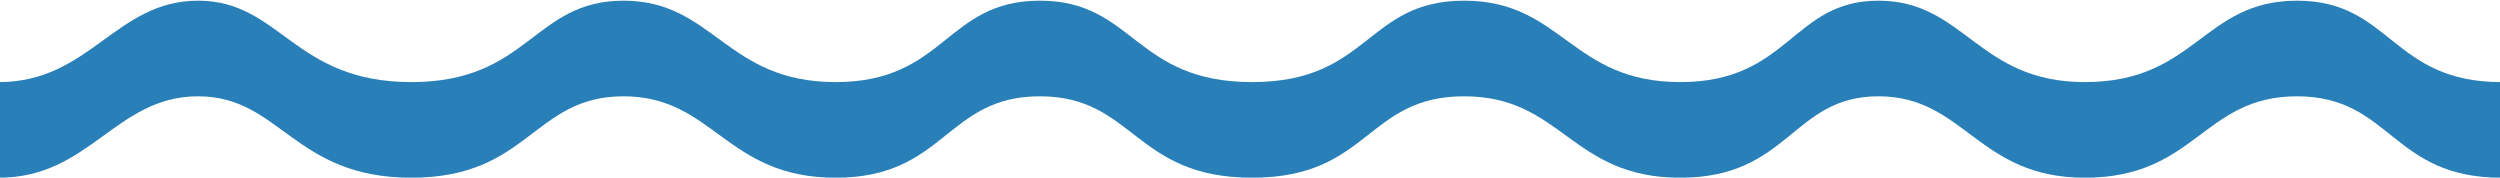 <?xml version="1.0" encoding="UTF-8" standalone="no"?>
<svg width="366px" height="26px" viewBox="0 0 366 26" version="1.1" xmlns="http://www.w3.org/2000/svg" xmlns:xlink="http://www.w3.org/1999/xlink">
  <g id="General-page" stroke="none" stroke-width="1" fill="none" fill-rule="evenodd">
    <g id="header-slices" transform="translate(-54, -774)" fill="#2980B9">
      <g id="waves" transform="translate(0, 774)">
        <path d="M0,28.402 L0,12.018 C0,12.018 40.5,12.018 53.833,12.018 C67.167,12.018 70.923,0.099 83,0.099 C95.077,0.099 96.967,12.018 114.221,12.018 C131.474,12.018 132.049,0.099 145.277,0.099 C158.505,0.099 160.23,12.018 176.333,12.018 C192.437,12.018 192.437,0.099 206.239,0.099 C220.042,0.099 220.042,12.018 237.296,12.018 C254.549,12.018 253.974,0.099 268.352,0.099 C282.73,0.099 283.967,12.018 299.984,12.018 C316,12.018 316.347,0.099 329,0.099 C341.653,0.099 343.5,12.018 359.221,12.018 C375.5,12.018 376.474,0.099 390.277,0.099 C404.08,0.099 404.08,12.018 420.183,12.018 C436.286,12.018 459.58,12.018 473.402,12.018 C494.649,12.018 768,12.018 768,12.018 L768,28.402 L768,44.786 L0,44.786 L0,26.018 C0,26.018 40.5,26.018 53.833,26.018 C67.167,26.018 70.923,14.099 83,14.099 C95.077,14.099 96.967,26.018 114.221,26.018 C131.474,26.018 132.049,14.099 145.277,14.099 C158.505,14.099 160.23,26.018 176.333,26.018 C192.437,26.018 192.437,14.099 206.239,14.099 C220.042,14.099 220.042,26.018 237.296,26.018 C254.549,26.018 253.974,14.099 268.352,14.099 C282.73,14.099 283.967,26.018 299.984,26.018 C316,26.018 316.347,14.099 329,14.099 C341.653,14.099 343.5,26.018 359.221,26.018 C375.5,26.018 376.474,14.099 390.277,14.099 C404.08,14.099 404.08,26.018 420.183,26.018 C436.286,26.018 459.58,26.018 473.402,26.018 C494.649,26.018 768,26.018 768,26.018 L768,27.21 L768,28.402 L768,44.786 L0,44.786 L0,28.402 Z" id="Combined-Shape"></path>
      </g>
    </g>
  </g>
</svg>
